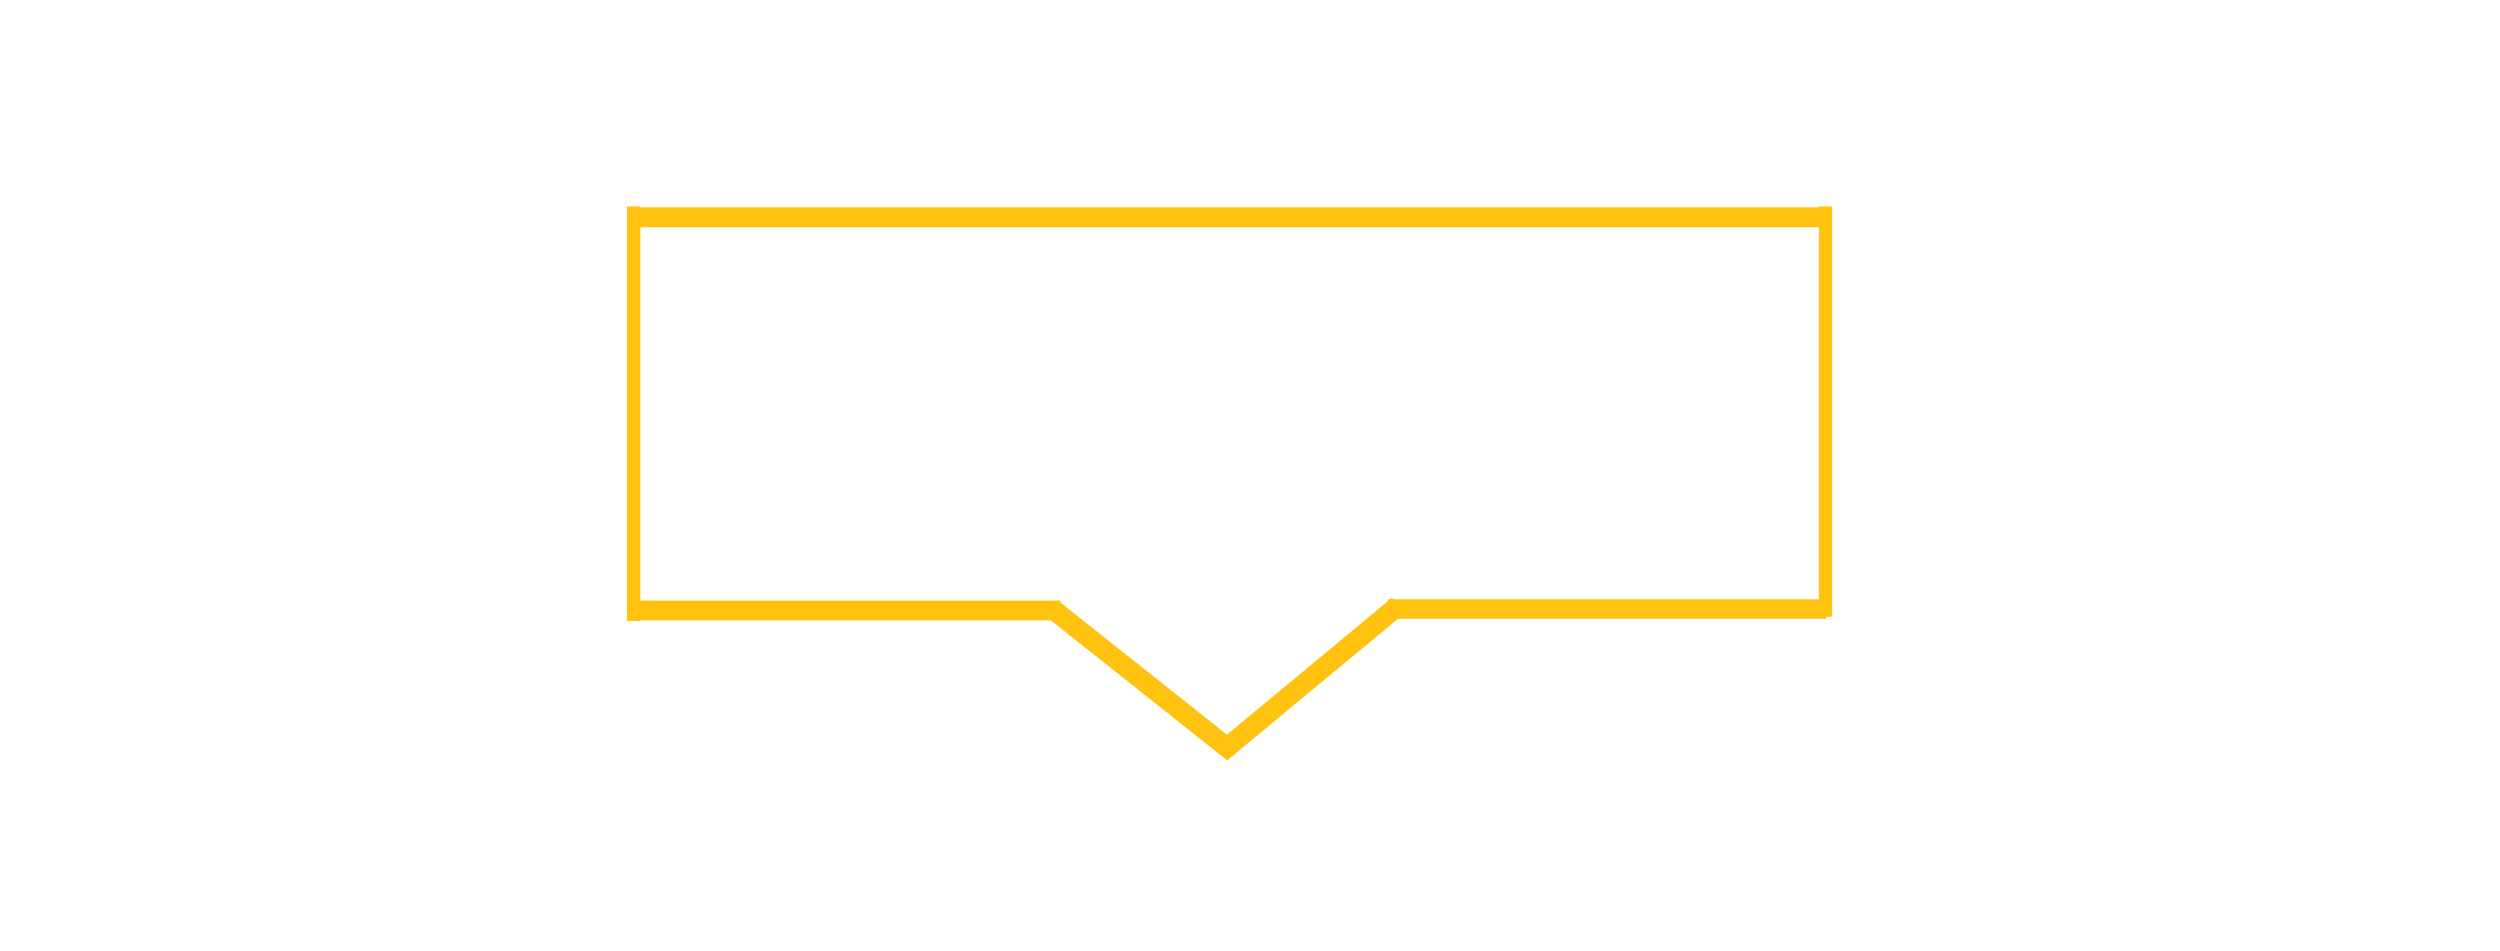 <?xml version="1.0" encoding="UTF-8"?>
<svg xmlns="http://www.w3.org/2000/svg" xmlns:xlink="http://www.w3.org/1999/xlink" width="1537.5pt" height="585pt" viewBox="0 0 1537.5 585" version="1.2">
<g id="surface1">
<path style=" stroke:none;fill-rule:nonzero;fill:rgb(99.609%,76.079%,5.879%);fill-opacity:1;" d="M 1072.82 127.469 L 390.434 127.469 L 390.434 139.73 L 1123.93 139.73 L 1123.93 127.469 Z M 1072.82 127.469 "/>
<path style=" stroke:none;fill-rule:nonzero;fill:rgb(99.609%,76.079%,5.879%);fill-opacity:1;" d="M 393.809 347.793 L 393.809 126.957 L 385.551 126.957 L 385.551 381.957 L 393.809 381.957 Z M 393.809 347.793 "/>
<path style=" stroke:none;fill-rule:nonzero;fill:rgb(99.609%,76.079%,5.879%);fill-opacity:1;" d="M 1126.793 345.152 L 1126.793 126.949 L 1118.617 126.949 L 1118.617 379.316 L 1126.793 379.316 Z M 1126.793 345.152 "/>
<path style=" stroke:none;fill-rule:nonzero;fill:rgb(99.609%,76.079%,5.879%);fill-opacity:1;" d="M 601.078 369.328 L 390.441 369.328 L 390.441 381.535 L 652.129 381.535 L 652.129 369.328 Z M 601.078 369.328 "/>
<path style=" stroke:none;fill-rule:nonzero;fill:rgb(99.609%,76.079%,5.879%);fill-opacity:1;" d="M 722.539 426.395 L 651.648 370.113 L 644.008 379.738 L 754.883 467.762 L 762.523 458.137 Z M 722.539 426.395 "/>
<path style=" stroke:none;fill-rule:nonzero;fill:rgb(99.609%,76.079%,5.879%);fill-opacity:1;" d="M 816.77 400.227 L 747.086 457.992 L 754.93 467.453 L 863.918 377.105 L 856.074 367.641 Z M 816.77 400.227 "/>
<path style=" stroke:none;fill-rule:nonzero;fill:rgb(99.609%,76.079%,5.879%);fill-opacity:1;" d="M 1073.355 368.559 L 853.441 368.559 L 853.441 380.555 L 1123.09 380.555 L 1123.09 368.559 Z M 1073.355 368.559 "/>
</g>
</svg>
